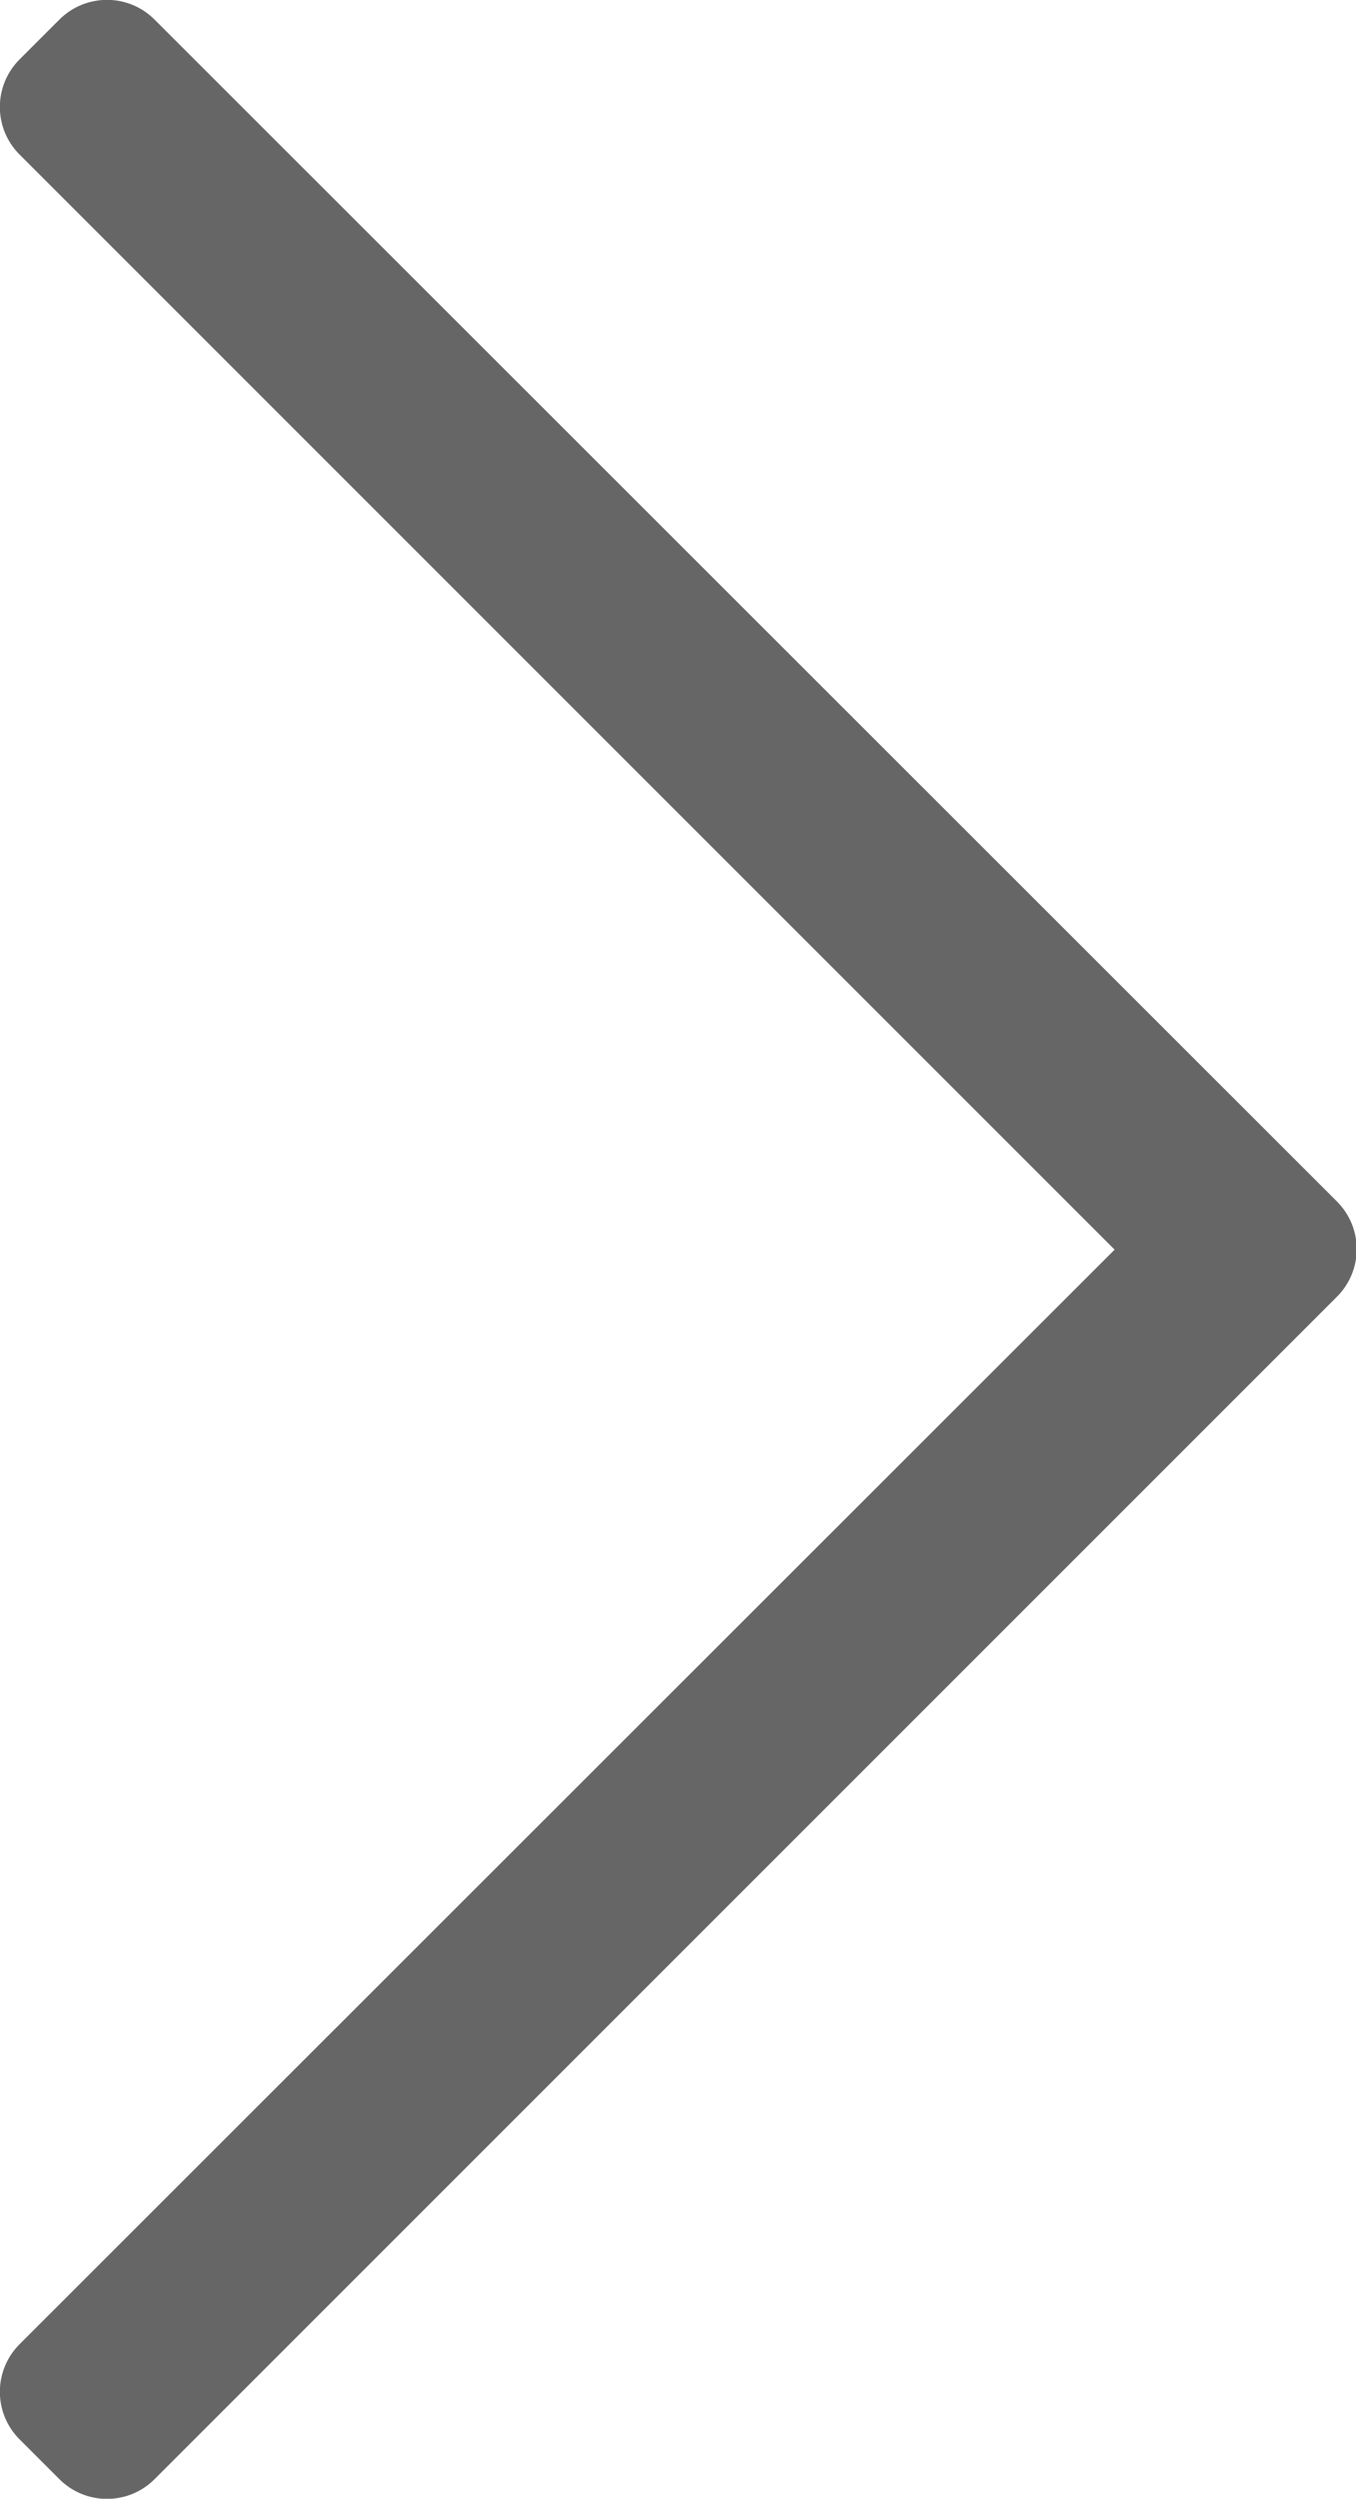 <?xml version="1.0" encoding="utf-8"?>
<!-- Generator: Adobe Illustrator 21.0.0, SVG Export Plug-In . SVG Version: 6.00 Build 0)  -->
<svg version="1.1" id="Layer_1" xmlns="http://www.w3.org/2000/svg" xmlns:xlink="http://www.w3.org/1999/xlink" x="0px" y="0px"
	 viewBox="0 0 242.1 446.1" style="enable-background:new 0 0 242.1 446.1;" xml:space="preserve">
<style type="text/css">
	.st0{fill:#666666;}
</style>
<path class="st0" d="M10.6,3.5l-7.1,7.1c-4.7,4.7-4.7,12.3,0,17L199,223.1L3.5,418.5c-4.7,4.7-4.7,12.3,0,17l7.1,7.1
	c4.7,4.7,12.3,4.7,17,0l211.1-211.1c4.7-4.7,4.7-12.3,0-17L27.6,3.5C22.9-1.2,15.3-1.2,10.6,3.5z"/>
</svg>
